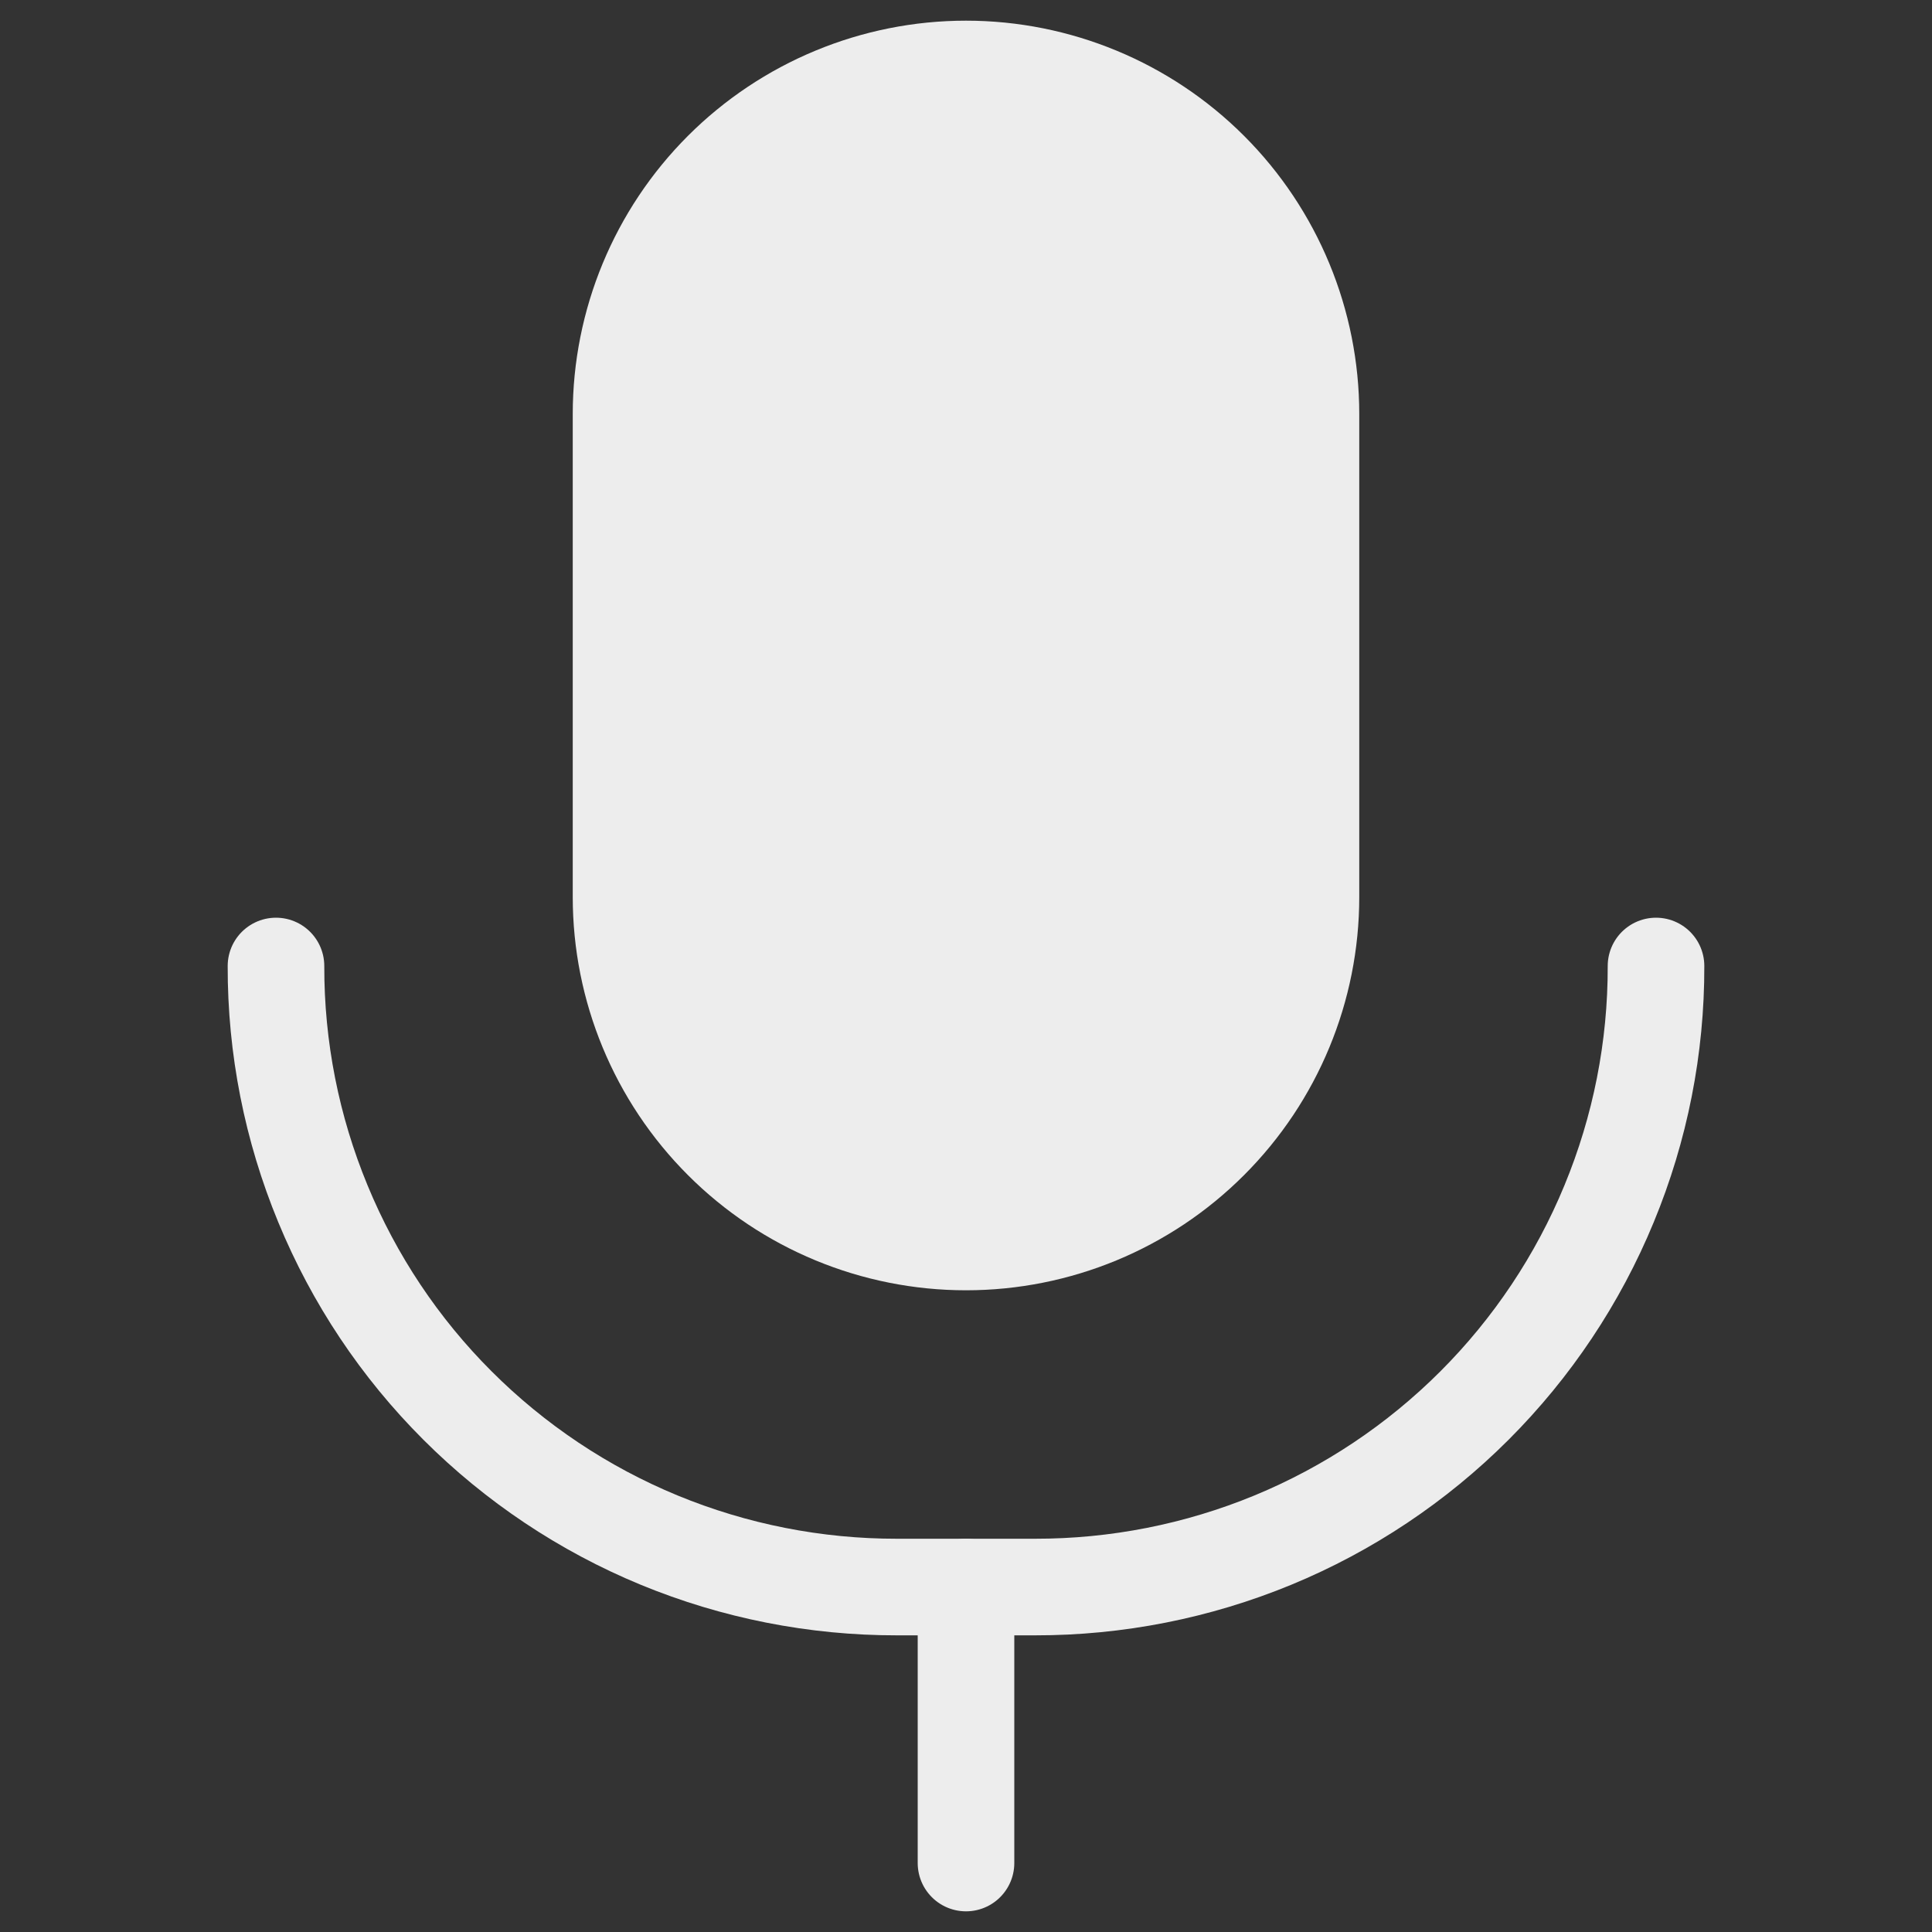 <svg width="20" height="20" viewBox="0 0 20 20" fill="none" xmlns="http://www.w3.org/2000/svg">
<rect x="0" y="0" width="20" height="20" fill="#333333" stroke="none"/>
<path d="M13.571 9.286C13.571 10.233 13.195 11.141 12.525 11.811C11.856 12.481 10.947 12.857 10 12.857C9.053 12.857 8.144 12.481 7.475 11.811C6.805 11.141 6.429 10.233 6.429 9.286V4.286C6.429 3.339 6.805 2.43 7.475 1.76C8.144 1.091 9.053 0.714 10 0.714C10.947 0.714 11.856 1.091 12.525 1.76C13.195 2.43 13.571 3.339 13.571 4.286V9.286Z" fill="#EDEDED" stroke="#EDEDED" stroke-linecap="round" stroke-linejoin="round"/>
<path d="M17.143 10C17.145 10.845 16.98 11.681 16.657 12.462C16.335 13.243 15.861 13.953 15.264 14.55C14.667 15.147 13.957 15.621 13.177 15.943C12.396 16.265 11.559 16.43 10.714 16.429H9.286C8.441 16.43 7.604 16.265 6.823 15.943C6.043 15.621 5.333 15.147 4.736 14.55C4.138 13.953 3.665 13.243 3.343 12.462C3.02 11.681 2.855 10.845 2.857 10" stroke="#EDEDED" stroke-linecap="round" stroke-linejoin="round"/>
<path d="M10 16.429V19.286" stroke="#EDEDED" stroke-linecap="round" stroke-linejoin="round"/>
</svg>
